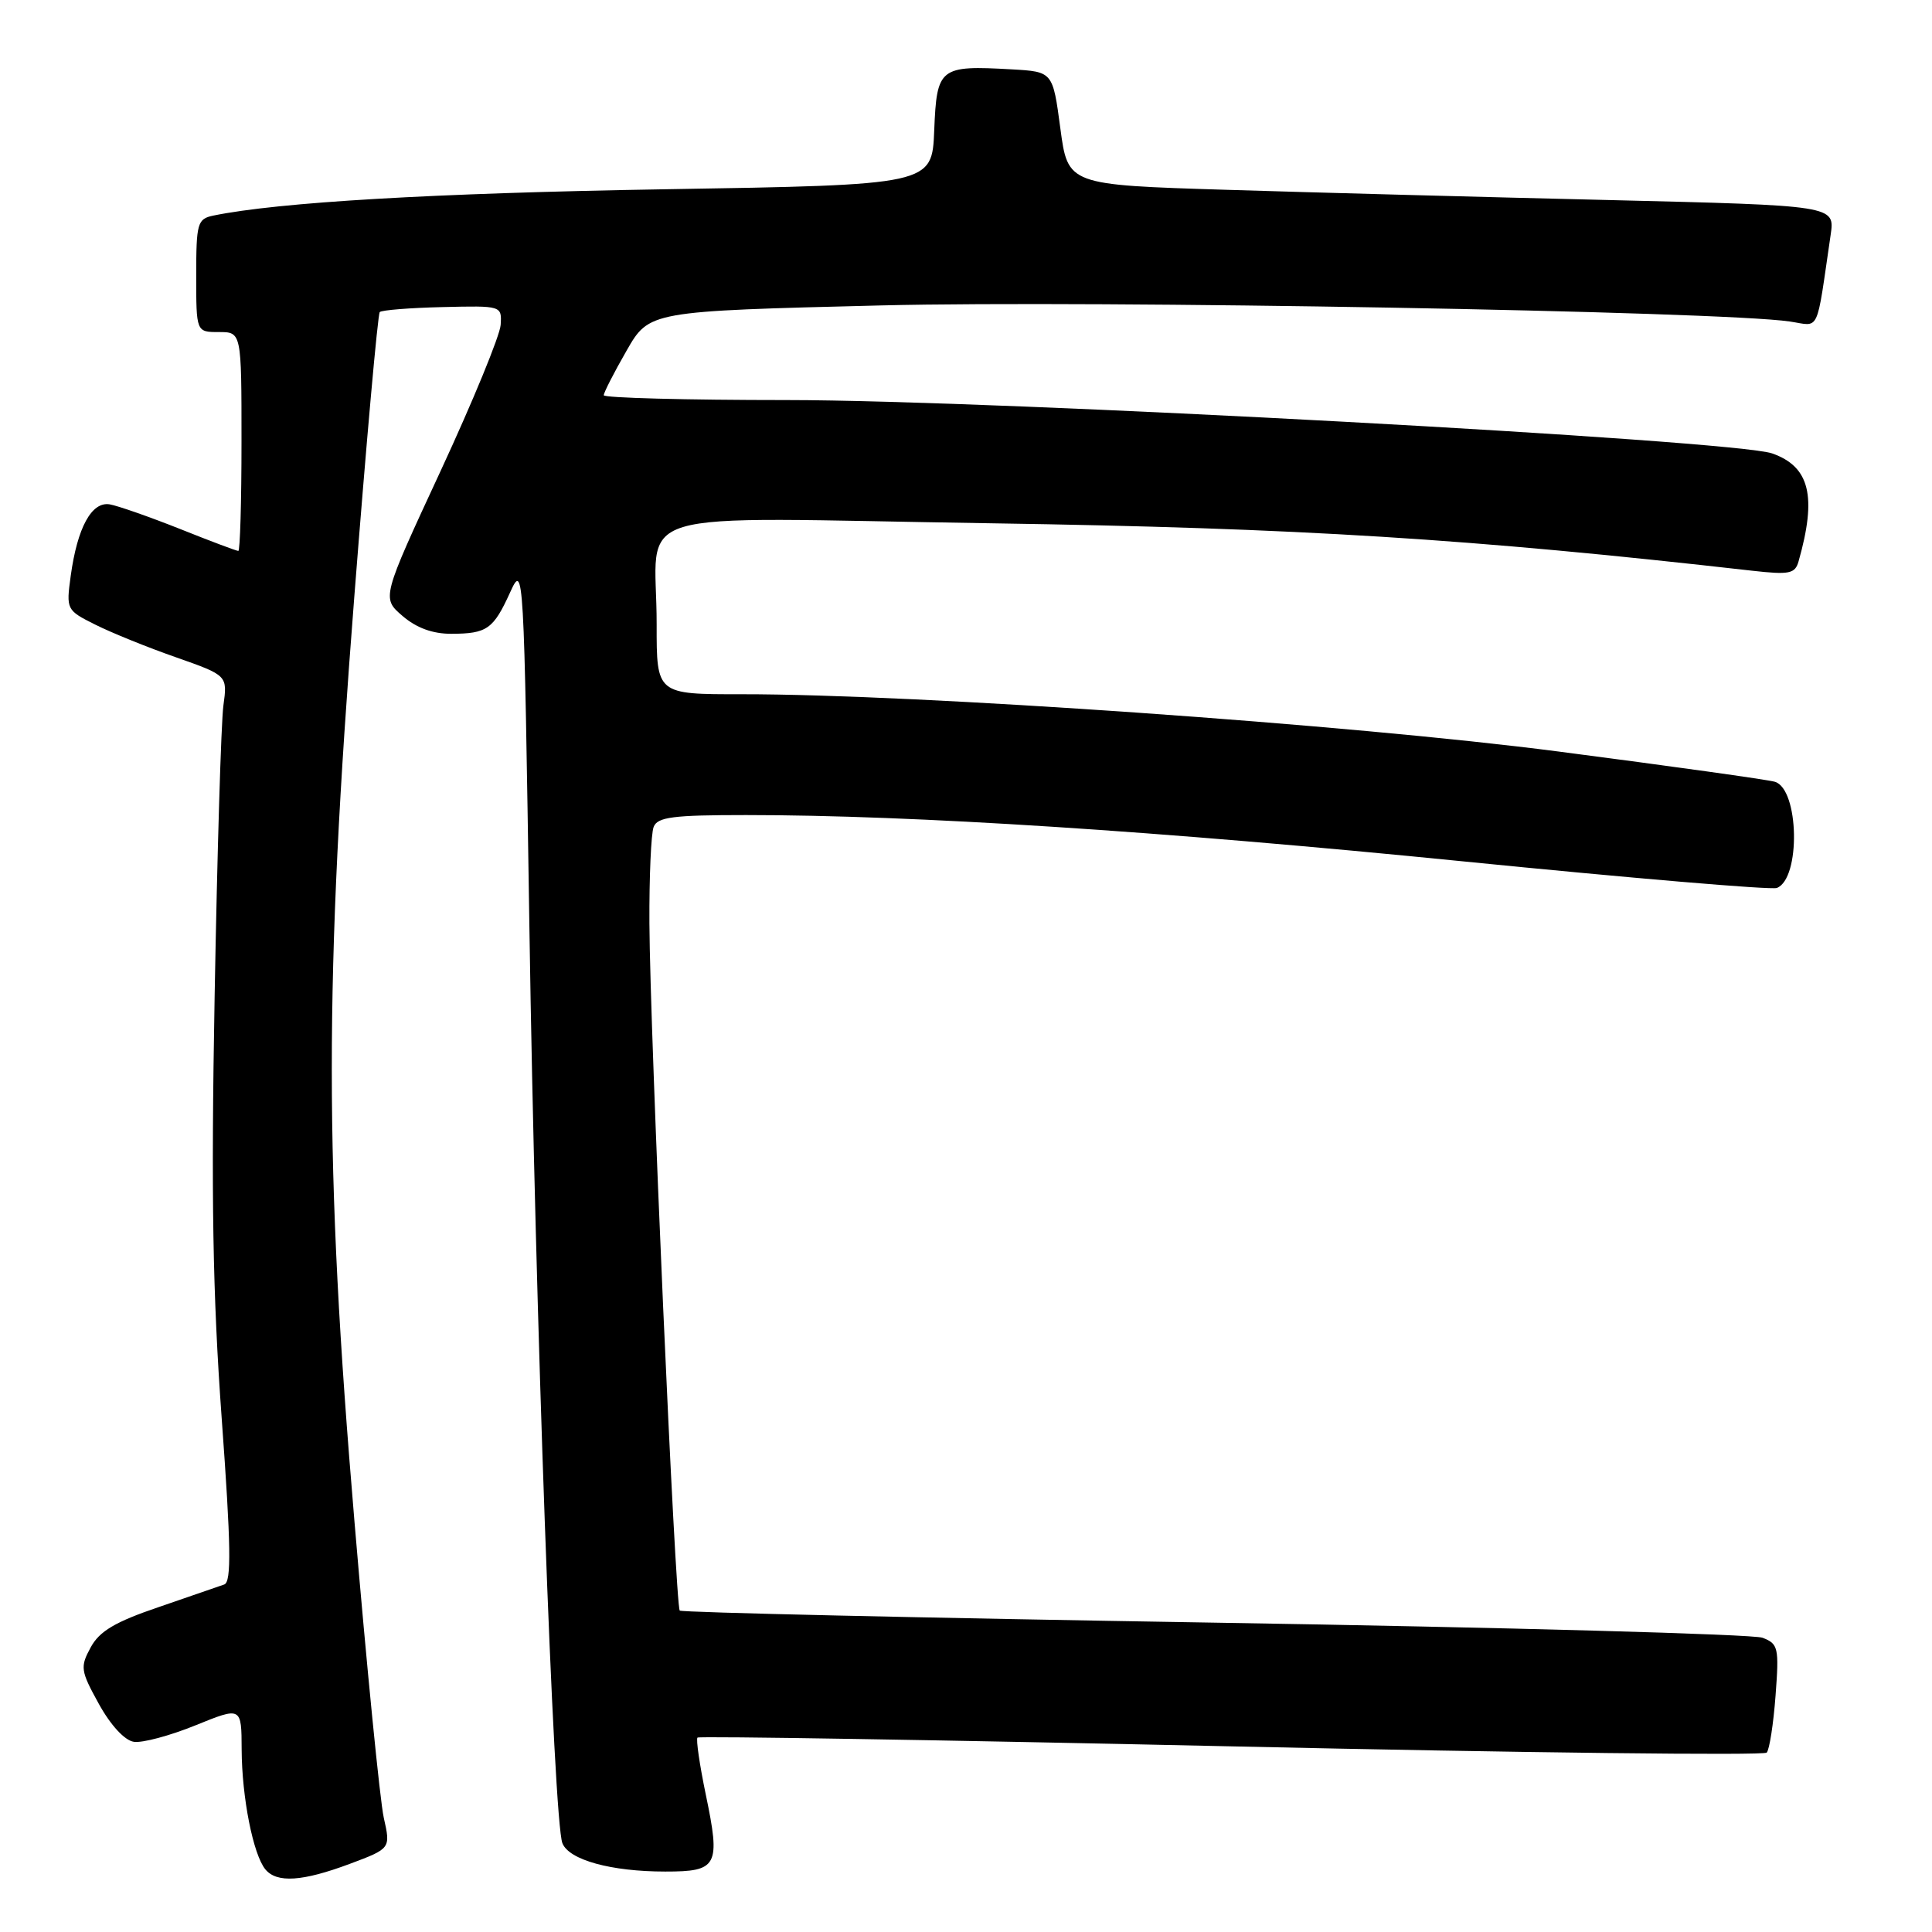 <?xml version="1.0" encoding="UTF-8" standalone="no"?>
<!DOCTYPE svg PUBLIC "-//W3C//DTD SVG 1.1//EN" "http://www.w3.org/Graphics/SVG/1.1/DTD/svg11.dtd" >
<svg xmlns="http://www.w3.org/2000/svg" xmlns:xlink="http://www.w3.org/1999/xlink" version="1.1" viewBox="0 0 256 256">
 <g >
 <path fill="currentColor"
d=" M 46.35 246.97 C 51.77 244.94 51.77 244.94 50.85 240.85 C 50.35 238.59 48.60 220.95 46.97 201.63 C 42.97 154.34 42.97 129.97 46.94 79.16 C 48.54 58.62 50.06 41.60 50.32 41.35 C 50.58 41.09 54.32 40.79 58.64 40.69 C 66.48 40.50 66.50 40.51 66.34 43.05 C 66.25 44.45 62.67 53.16 58.38 62.41 C 50.57 79.24 50.57 79.24 53.34 81.62 C 55.19 83.21 57.34 83.99 59.81 83.98 C 64.53 83.97 65.38 83.36 67.59 78.50 C 69.39 74.54 69.42 75.04 70.15 123.00 C 70.92 173.90 73.35 241.28 74.52 244.23 C 75.39 246.45 80.96 247.99 88.14 247.99 C 95.11 248.00 95.50 247.26 93.51 237.74 C 92.70 233.83 92.21 230.46 92.42 230.24 C 92.64 230.03 124.46 230.55 163.13 231.40 C 201.80 232.26 233.74 232.63 234.10 232.23 C 234.46 231.83 234.99 228.43 235.27 224.68 C 235.75 218.31 235.63 217.81 233.54 217.01 C 232.30 216.54 199.62 215.64 160.91 215.01 C 122.20 214.38 90.33 213.66 90.07 213.41 C 89.48 212.81 86.12 136.84 86.05 122.33 C 86.02 116.19 86.27 110.45 86.61 109.58 C 87.11 108.26 89.16 108.00 98.86 108.00 C 120.99 108.00 153.66 110.11 193.81 114.13 C 215.99 116.35 234.72 117.94 235.44 117.66 C 238.62 116.44 238.40 104.55 235.18 103.59 C 234.26 103.31 221.35 101.51 206.50 99.58 C 178.96 96.00 121.49 91.97 98.25 91.99 C 87.00 92.00 87.00 92.00 87.01 82.75 C 87.04 66.93 81.57 68.58 131.41 69.34 C 172.28 69.97 194.68 71.37 232.14 75.62 C 237.12 76.18 237.85 76.03 238.32 74.38 C 240.77 65.76 239.80 61.83 234.82 60.08 C 229.73 58.31 132.24 53.02 104.25 53.01 C 90.91 53.01 80.00 52.72 80.00 52.37 C 80.00 52.03 81.35 49.38 83.01 46.49 C 86.02 41.23 86.02 41.23 116.76 40.47 C 145.20 39.77 227.86 41.24 237.15 42.60 C 241.21 43.20 240.61 44.48 242.57 31.12 C 243.14 27.23 243.14 27.23 213.32 26.51 C 196.92 26.12 174.05 25.51 162.50 25.15 C 141.50 24.50 141.50 24.50 140.50 17.00 C 139.50 9.50 139.50 9.50 134.05 9.19 C 124.49 8.65 124.13 8.93 123.79 17.26 C 123.50 24.50 123.50 24.50 88.00 25.08 C 57.46 25.59 36.90 26.79 28.25 28.57 C 26.16 29.01 26.00 29.57 26.00 36.52 C 26.00 44.00 26.00 44.00 29.00 44.00 C 32.00 44.00 32.00 44.00 32.00 58.50 C 32.00 66.47 31.81 73.00 31.58 73.00 C 31.34 73.00 27.85 71.69 23.83 70.08 C 19.80 68.48 15.62 67.02 14.54 66.83 C 12.14 66.43 10.25 69.90 9.37 76.31 C 8.76 80.77 8.80 80.86 12.63 82.77 C 14.76 83.84 19.57 85.79 23.33 87.10 C 30.15 89.50 30.15 89.50 29.60 93.50 C 29.30 95.70 28.78 113.03 28.44 132.00 C 27.96 158.51 28.18 171.48 29.38 188.00 C 30.61 204.83 30.68 209.60 29.72 209.95 C 29.05 210.19 25.13 211.54 21.02 212.95 C 15.25 214.91 13.18 216.14 12.02 218.28 C 10.60 220.89 10.67 221.37 13.10 225.78 C 14.67 228.62 16.52 230.62 17.74 230.80 C 18.86 230.97 22.52 229.99 25.89 228.62 C 32.00 226.14 32.00 226.14 32.02 231.82 C 32.05 238.18 33.55 245.76 35.17 247.71 C 36.69 249.54 40.09 249.31 46.35 246.97 Z "/>
</g>
</svg>